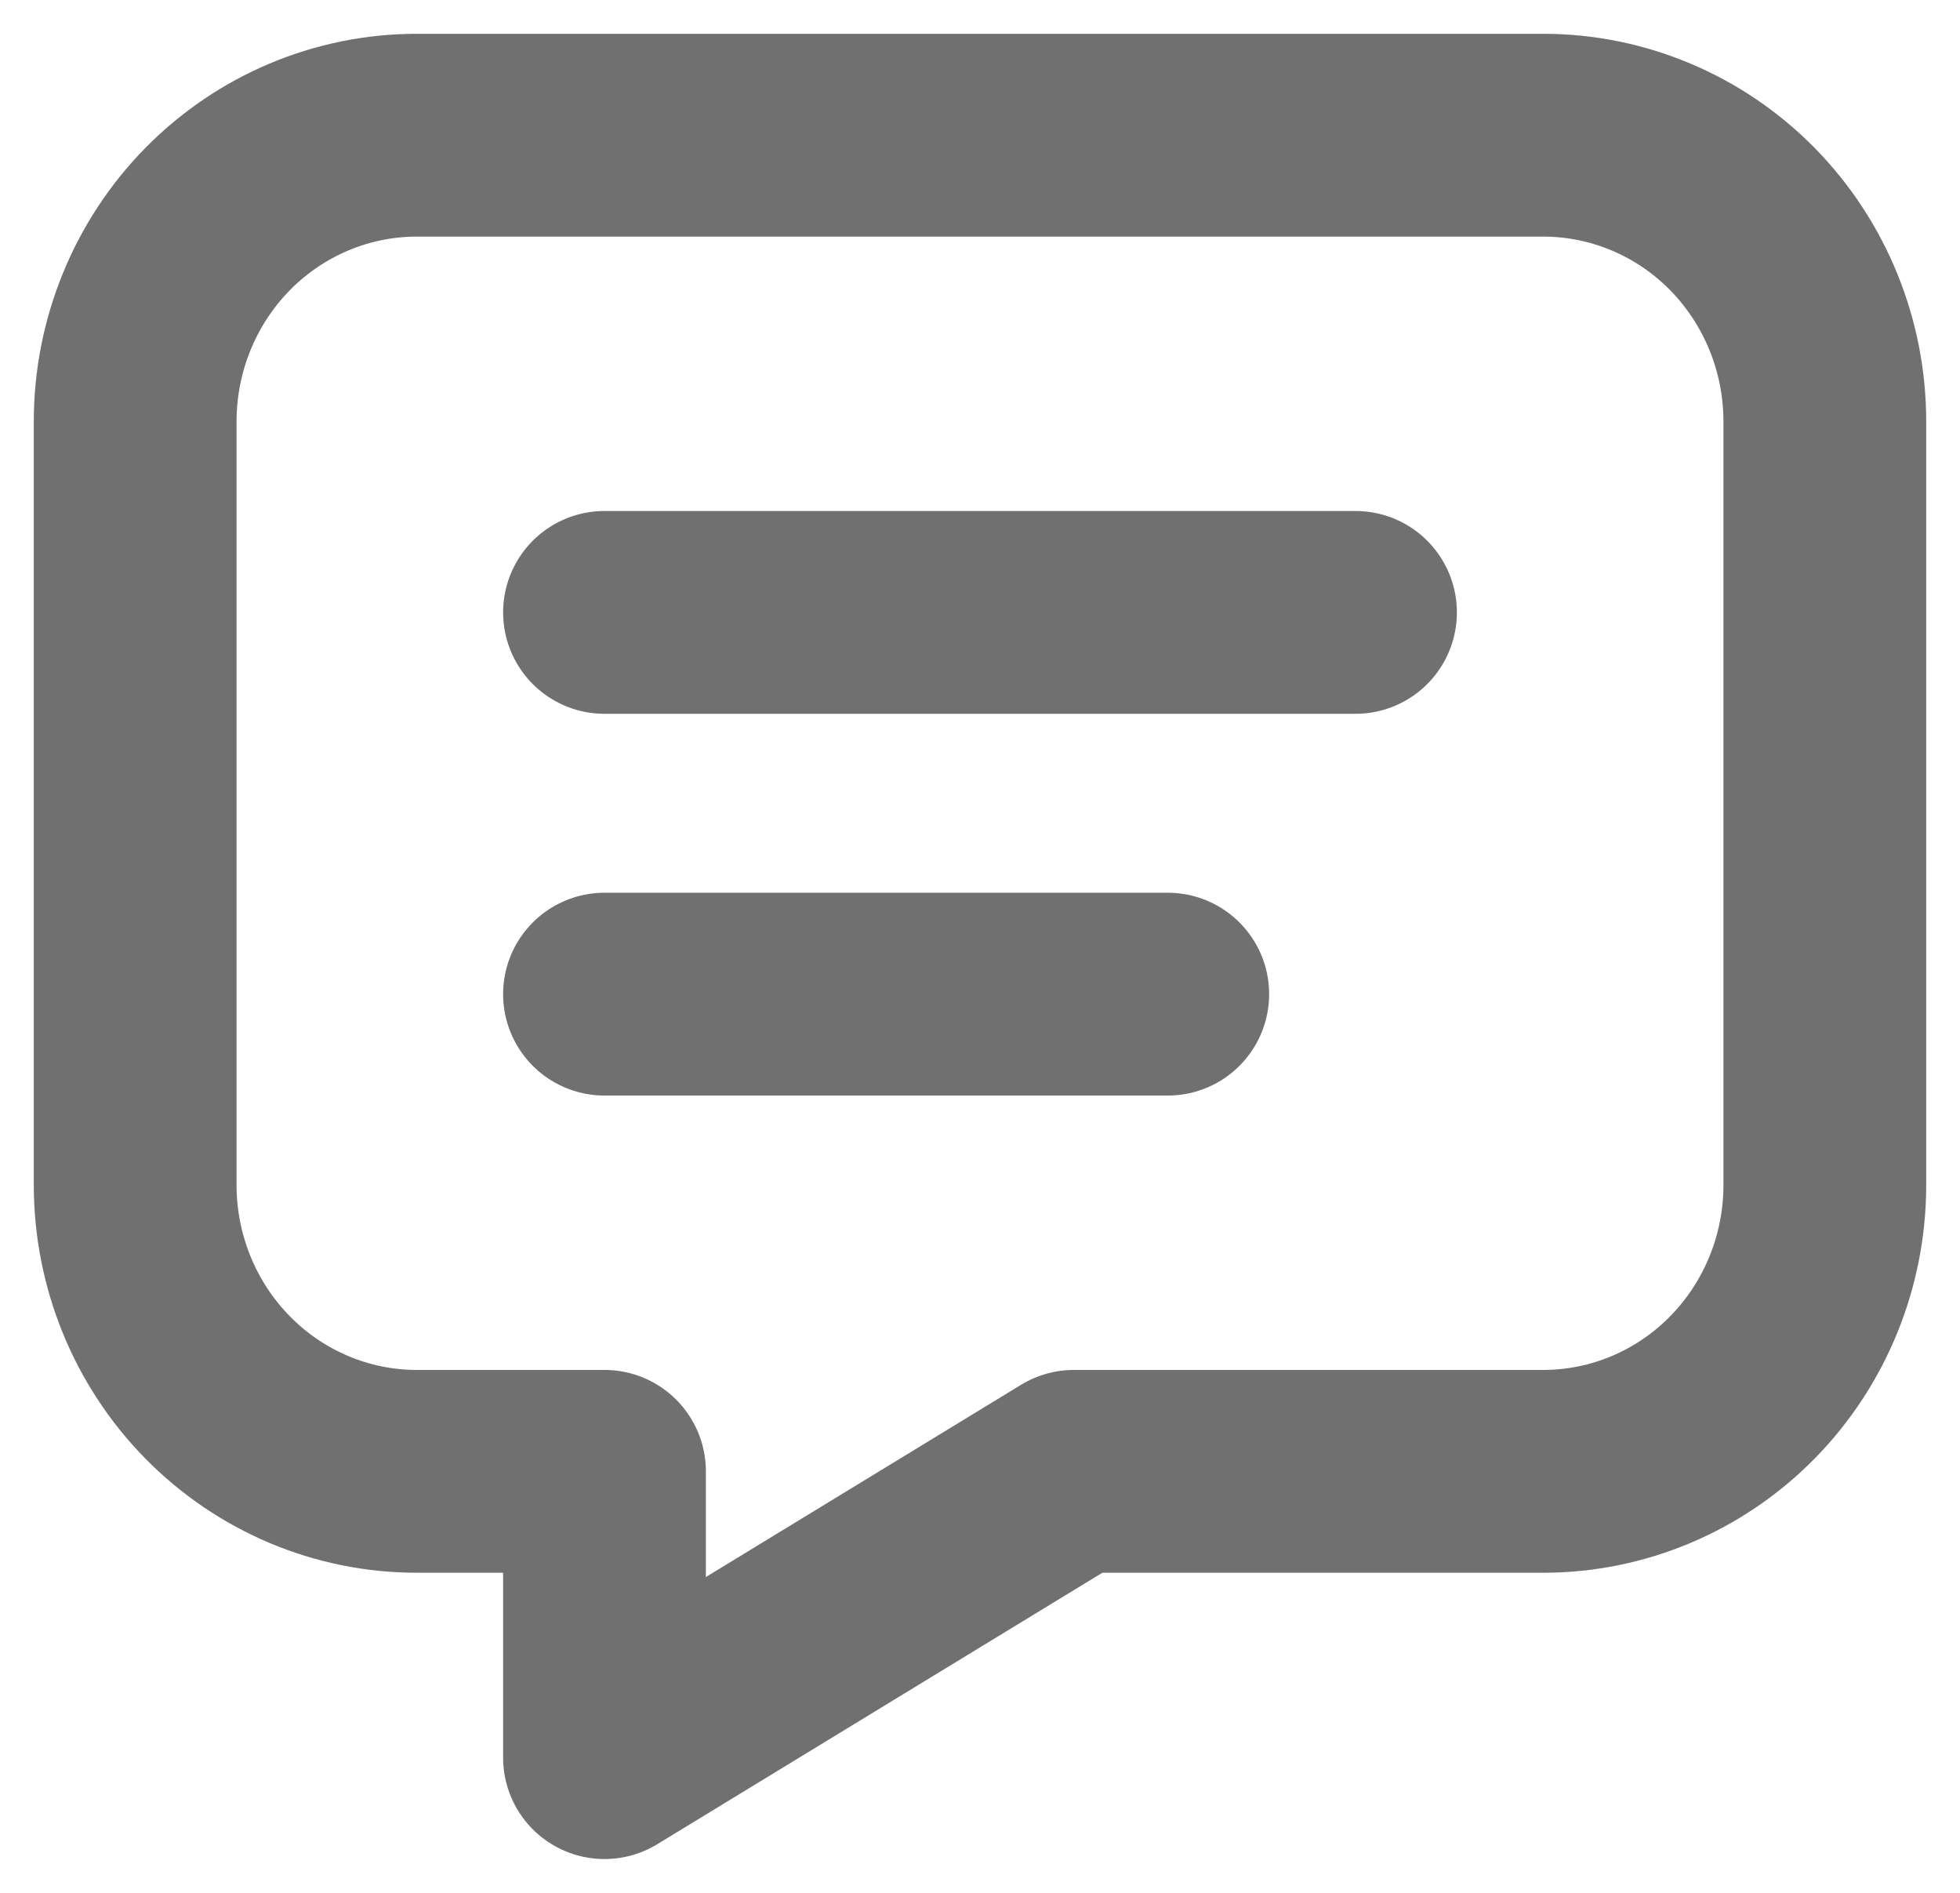 <svg width="29" height="28" viewBox="0 0 29 28" fill="none" xmlns="http://www.w3.org/2000/svg">
<path d="M8.944 9.059H20.056M8.944 14.706H17.278M22.833 2C23.938 2 24.998 2.446 25.78 3.24C26.561 4.035 27 5.112 27 6.235V17.529C27 18.653 26.561 19.73 25.78 20.524C24.998 21.319 23.938 21.765 22.833 21.765H15.889L8.944 26V21.765H6.167C5.062 21.765 4.002 21.319 3.22 20.524C2.439 19.73 2 18.653 2 17.529V6.235C2 5.112 2.439 4.035 3.22 3.24C4.002 2.446 5.062 2 6.167 2H22.833Z" stroke="#707070" stroke-width="3" stroke-linecap="round" stroke-linejoin="round"/>
</svg>
